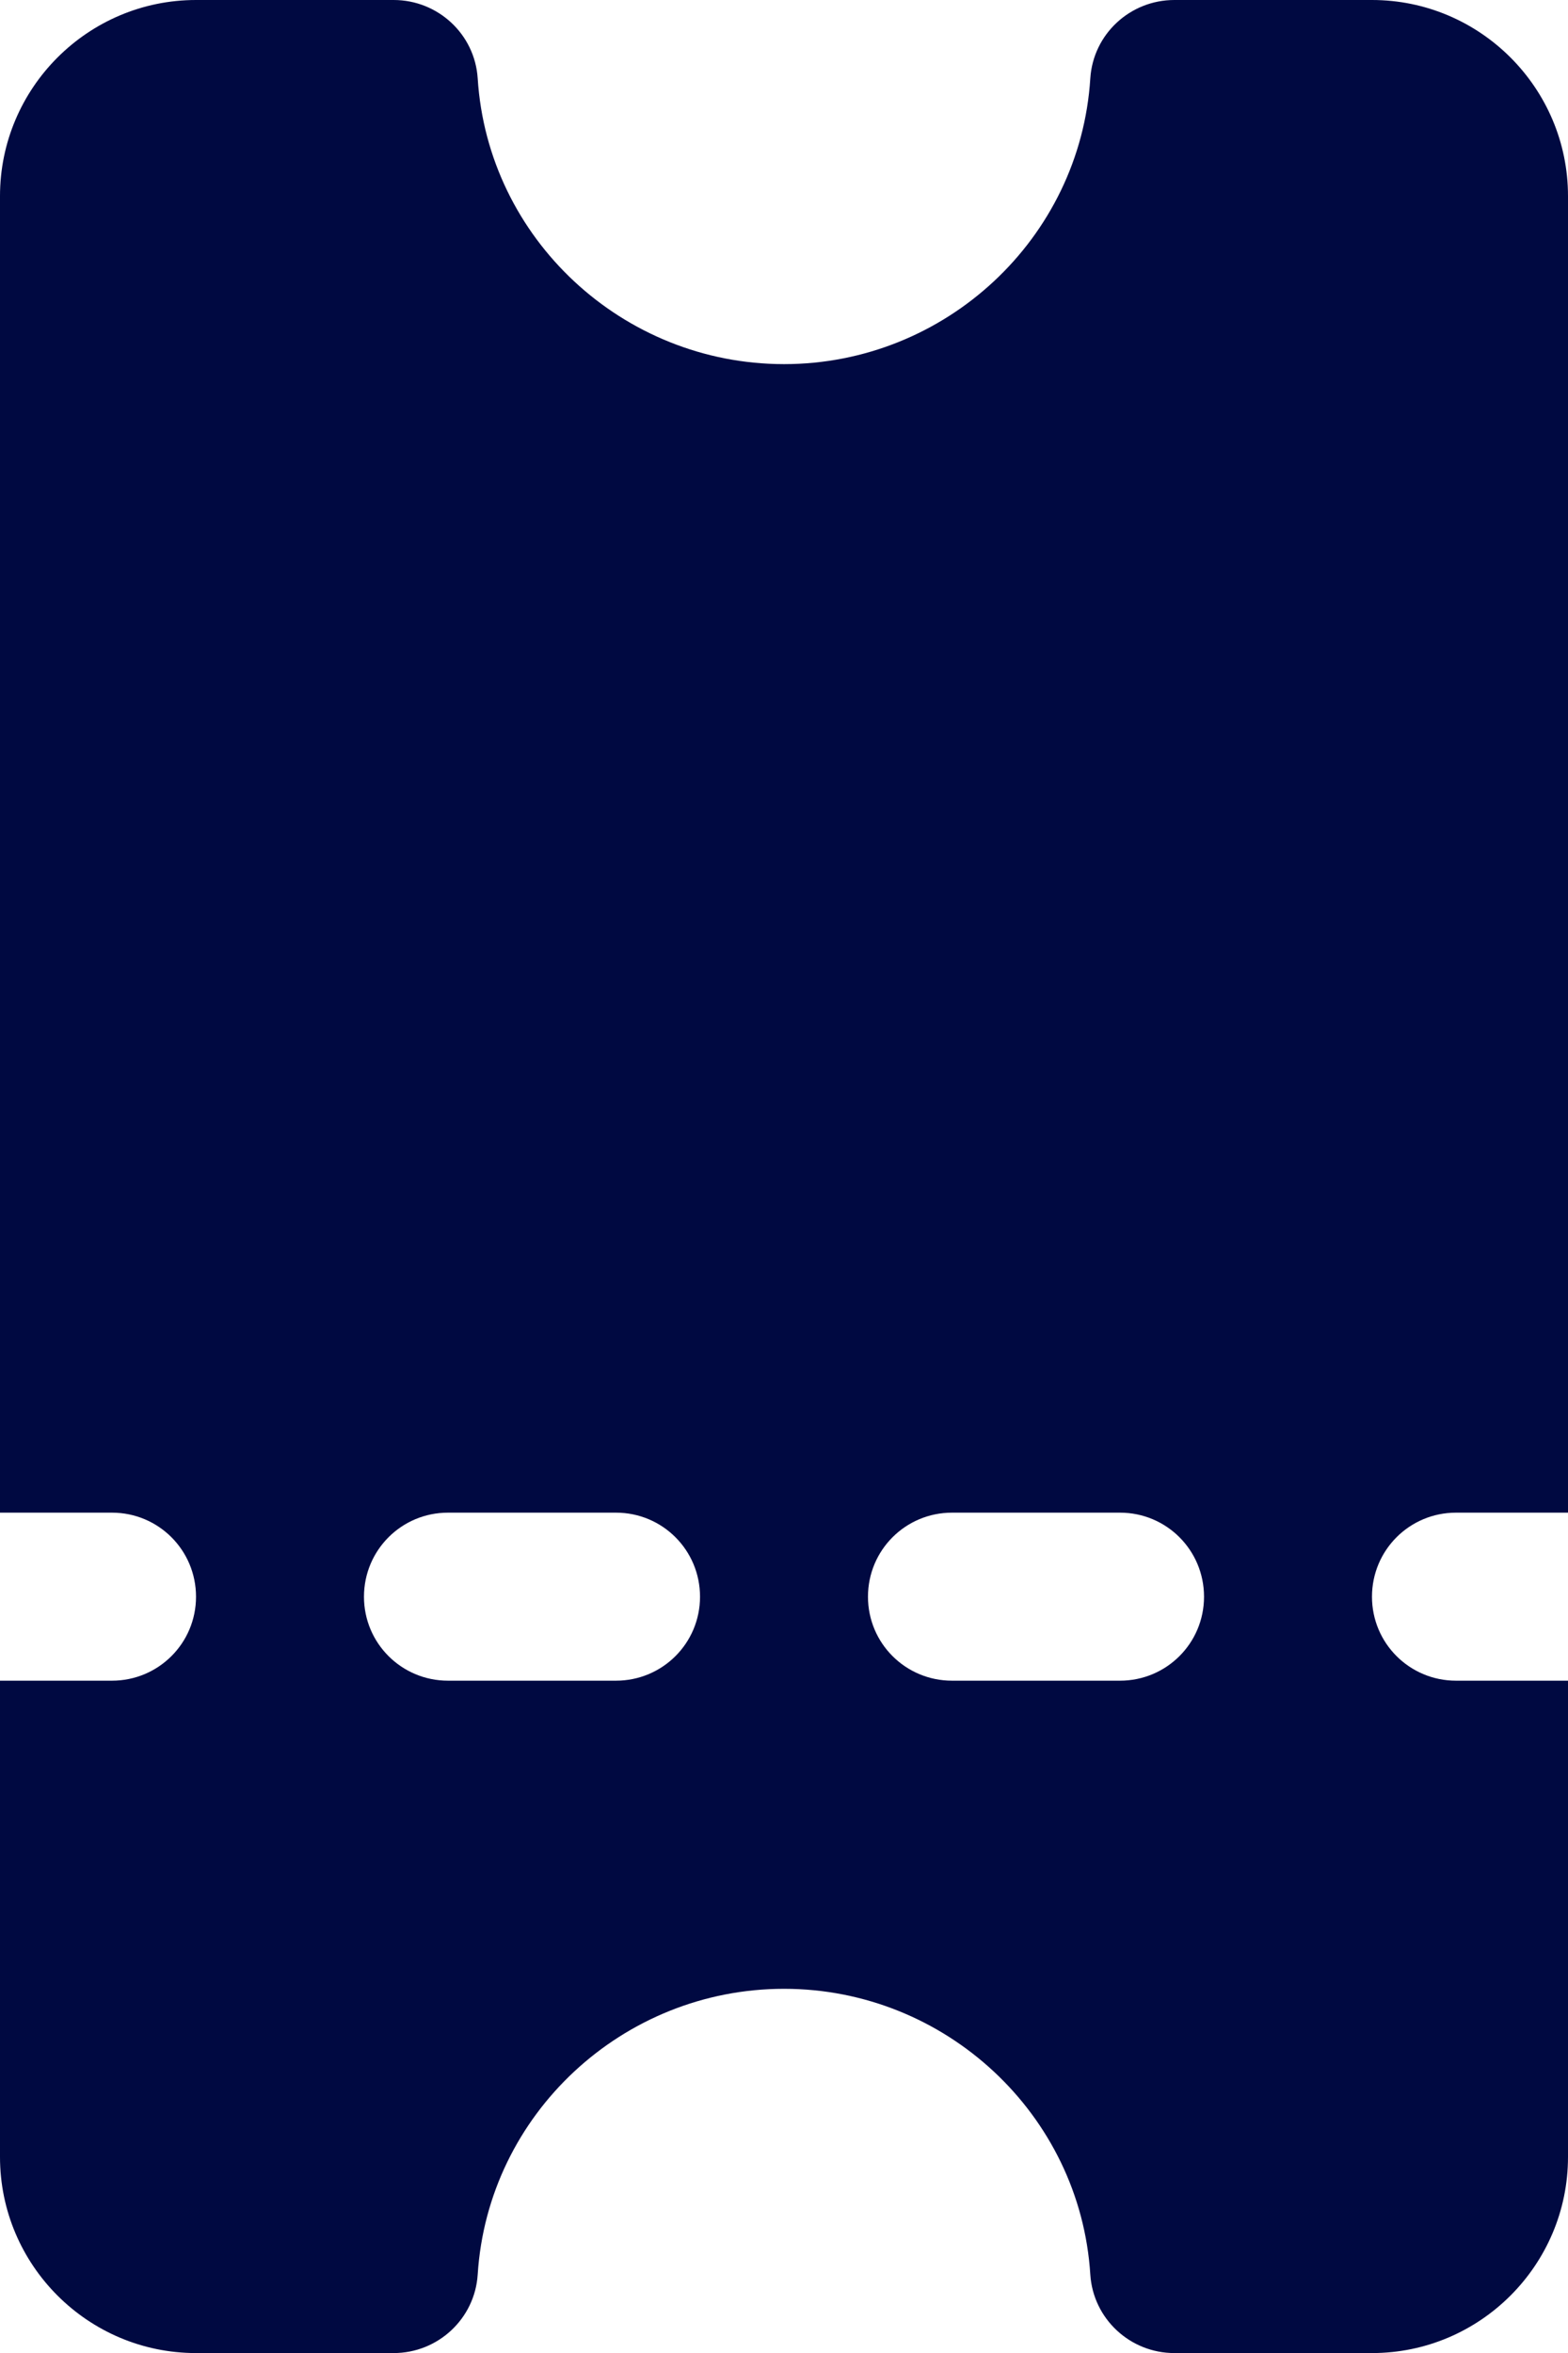 <?xml version="1.0" encoding="utf-8"?>
<svg width="11.623px" height="17.435px" viewBox="0 0 11.623 17.435" version="1.1" xmlns:xlink="http://www.w3.org/1999/xlink" xmlns="http://www.w3.org/2000/svg">
  <path d="M7.057 12.453C6.712 12.453 6.434 12.175 6.434 11.831C6.434 11.486 6.712 11.208 7.057 11.208C7.057 11.208 8.302 11.208 8.302 11.208C8.647 11.208 8.925 11.486 8.925 11.831C8.925 12.175 8.647 12.453 8.302 12.453C8.302 12.453 7.057 12.453 7.057 12.453ZM3.321 12.453C2.976 12.453 2.698 12.175 2.698 11.831C2.698 11.486 2.976 11.208 3.321 11.208C3.321 11.208 4.566 11.208 4.566 11.208C4.911 11.208 5.189 11.486 5.189 11.831C5.189 12.175 4.911 12.453 4.566 12.453C4.566 12.453 3.321 12.453 3.321 12.453ZM8.082 16.853C8.103 17.181 8.377 17.435 8.705 17.435C8.705 17.435 10.17 17.435 10.17 17.435C10.971 17.435 11.623 16.783 11.623 15.982C11.623 15.982 11.623 12.453 11.623 12.453C11.623 12.453 10.793 12.453 10.793 12.453C10.448 12.453 10.17 12.175 10.17 11.831C10.17 11.486 10.448 11.208 10.793 11.208C10.793 11.208 11.623 11.208 11.623 11.208C11.623 11.208 11.623 1.453 11.623 1.453C11.623 0.652 10.971 0 10.17 0C10.17 0 8.705 0 8.705 0C8.377 0 8.103 0.253 8.082 0.581C8.007 1.768 7.007 2.698 5.812 2.698C4.616 2.698 3.616 1.768 3.541 0.581C3.52 0.253 3.246 0 2.918 0C2.918 0 1.453 0 1.453 0C0.652 0 0 0.652 0 1.453C0 1.453 0 11.208 0 11.208C0 11.208 0.83 11.208 0.83 11.208C1.175 11.208 1.453 11.486 1.453 11.831C1.453 12.175 1.175 12.453 0.83 12.453C0.83 12.453 0 12.453 0 12.453C0 12.453 0 15.982 0 15.982C0 16.783 0.652 17.435 1.453 17.435C1.453 17.435 2.918 17.435 2.918 17.435C3.246 17.435 3.52 17.181 3.541 16.853C3.616 15.666 4.616 14.736 5.812 14.736C7.007 14.736 8.007 15.666 8.082 16.853Z" id="icons8_ticket" fill="#000941" fill-rule="evenodd" stroke="none" />
</svg>
